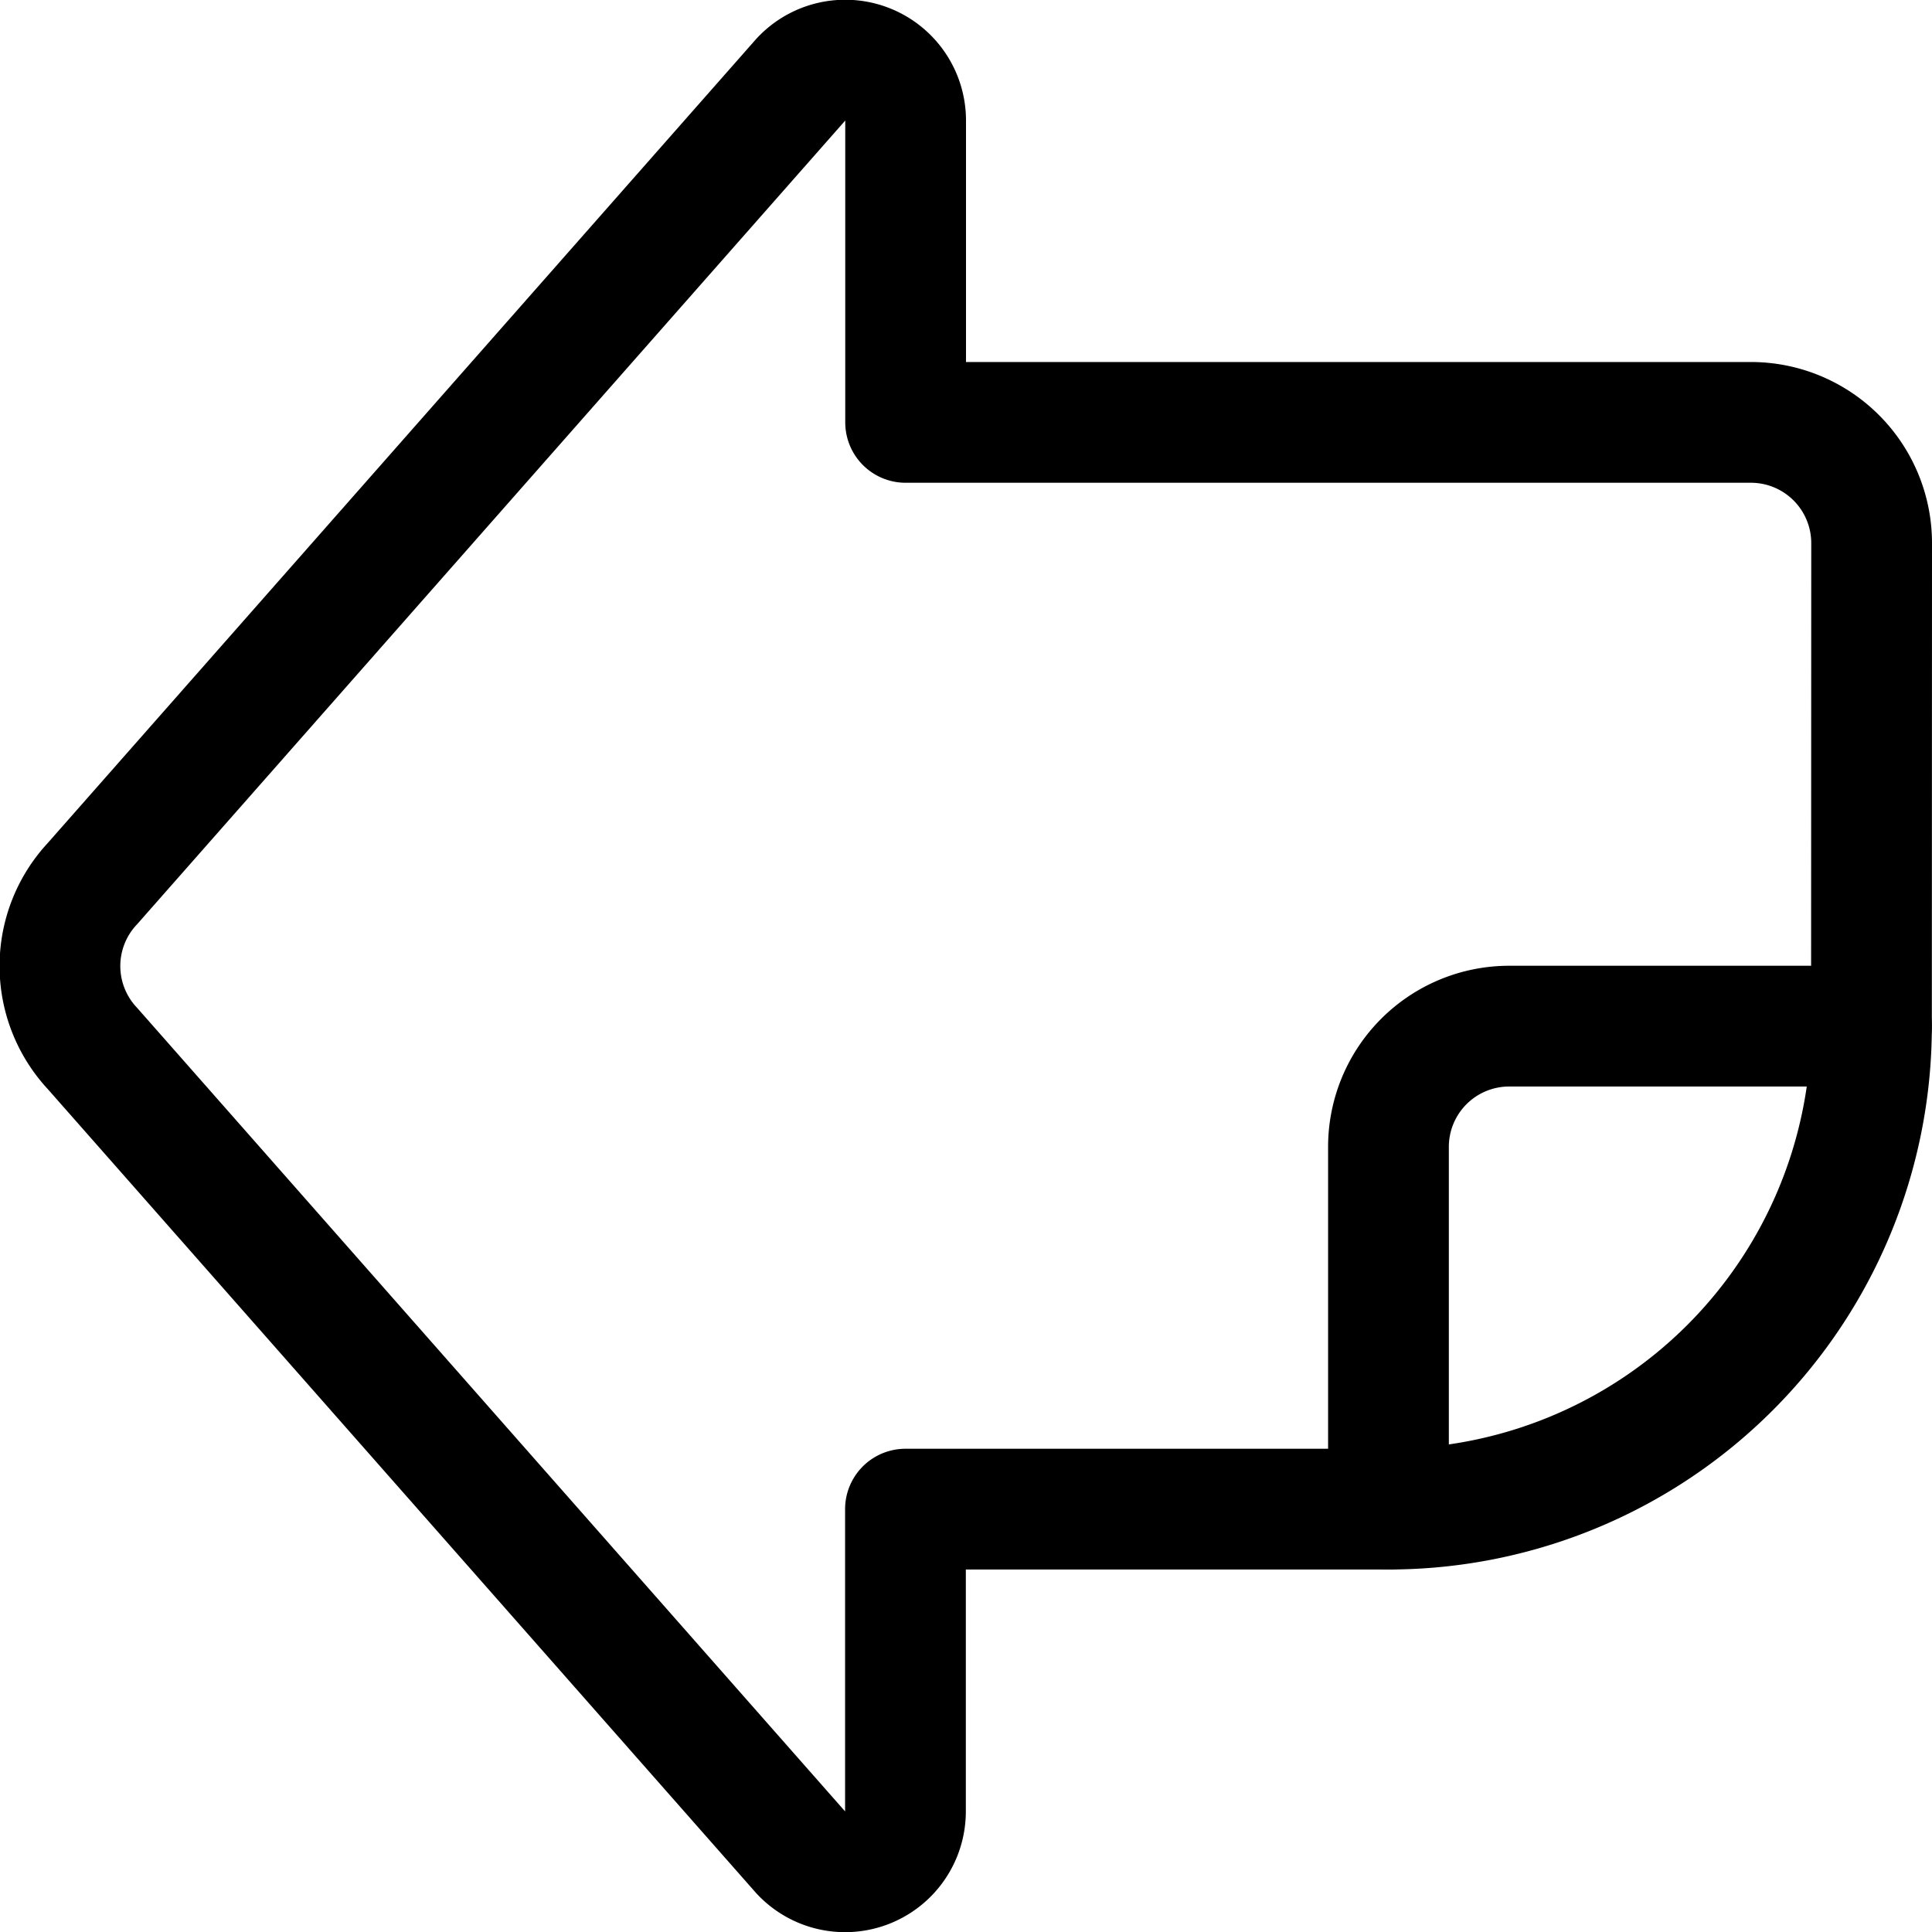 <svg xmlns="http://www.w3.org/2000/svg" width="24" height="24" viewBox="0 0 24 24"><defs><style>.a{fill:none;stroke:#000;stroke-linecap:round;stroke-linejoin:round;stroke-width:1.5px}</style></defs><path d="M17.248 18.747v-4.5a1.5 1.5 0 0 1 1.5-1.5h4.5" class="a"/><path d="M23.248 12.747a6 6 0 0 1-6 6h-6V22.5a.75.75 0 0 1-1.3.512l-8.8-9.988a1.5 1.5 0 0 1 0-2.047L9.95.987a.75.75 0 0 1 1.3.512v3.748h10.5a1.5 1.5 0 0 1 1.5 1.5z" class="a"/></svg>